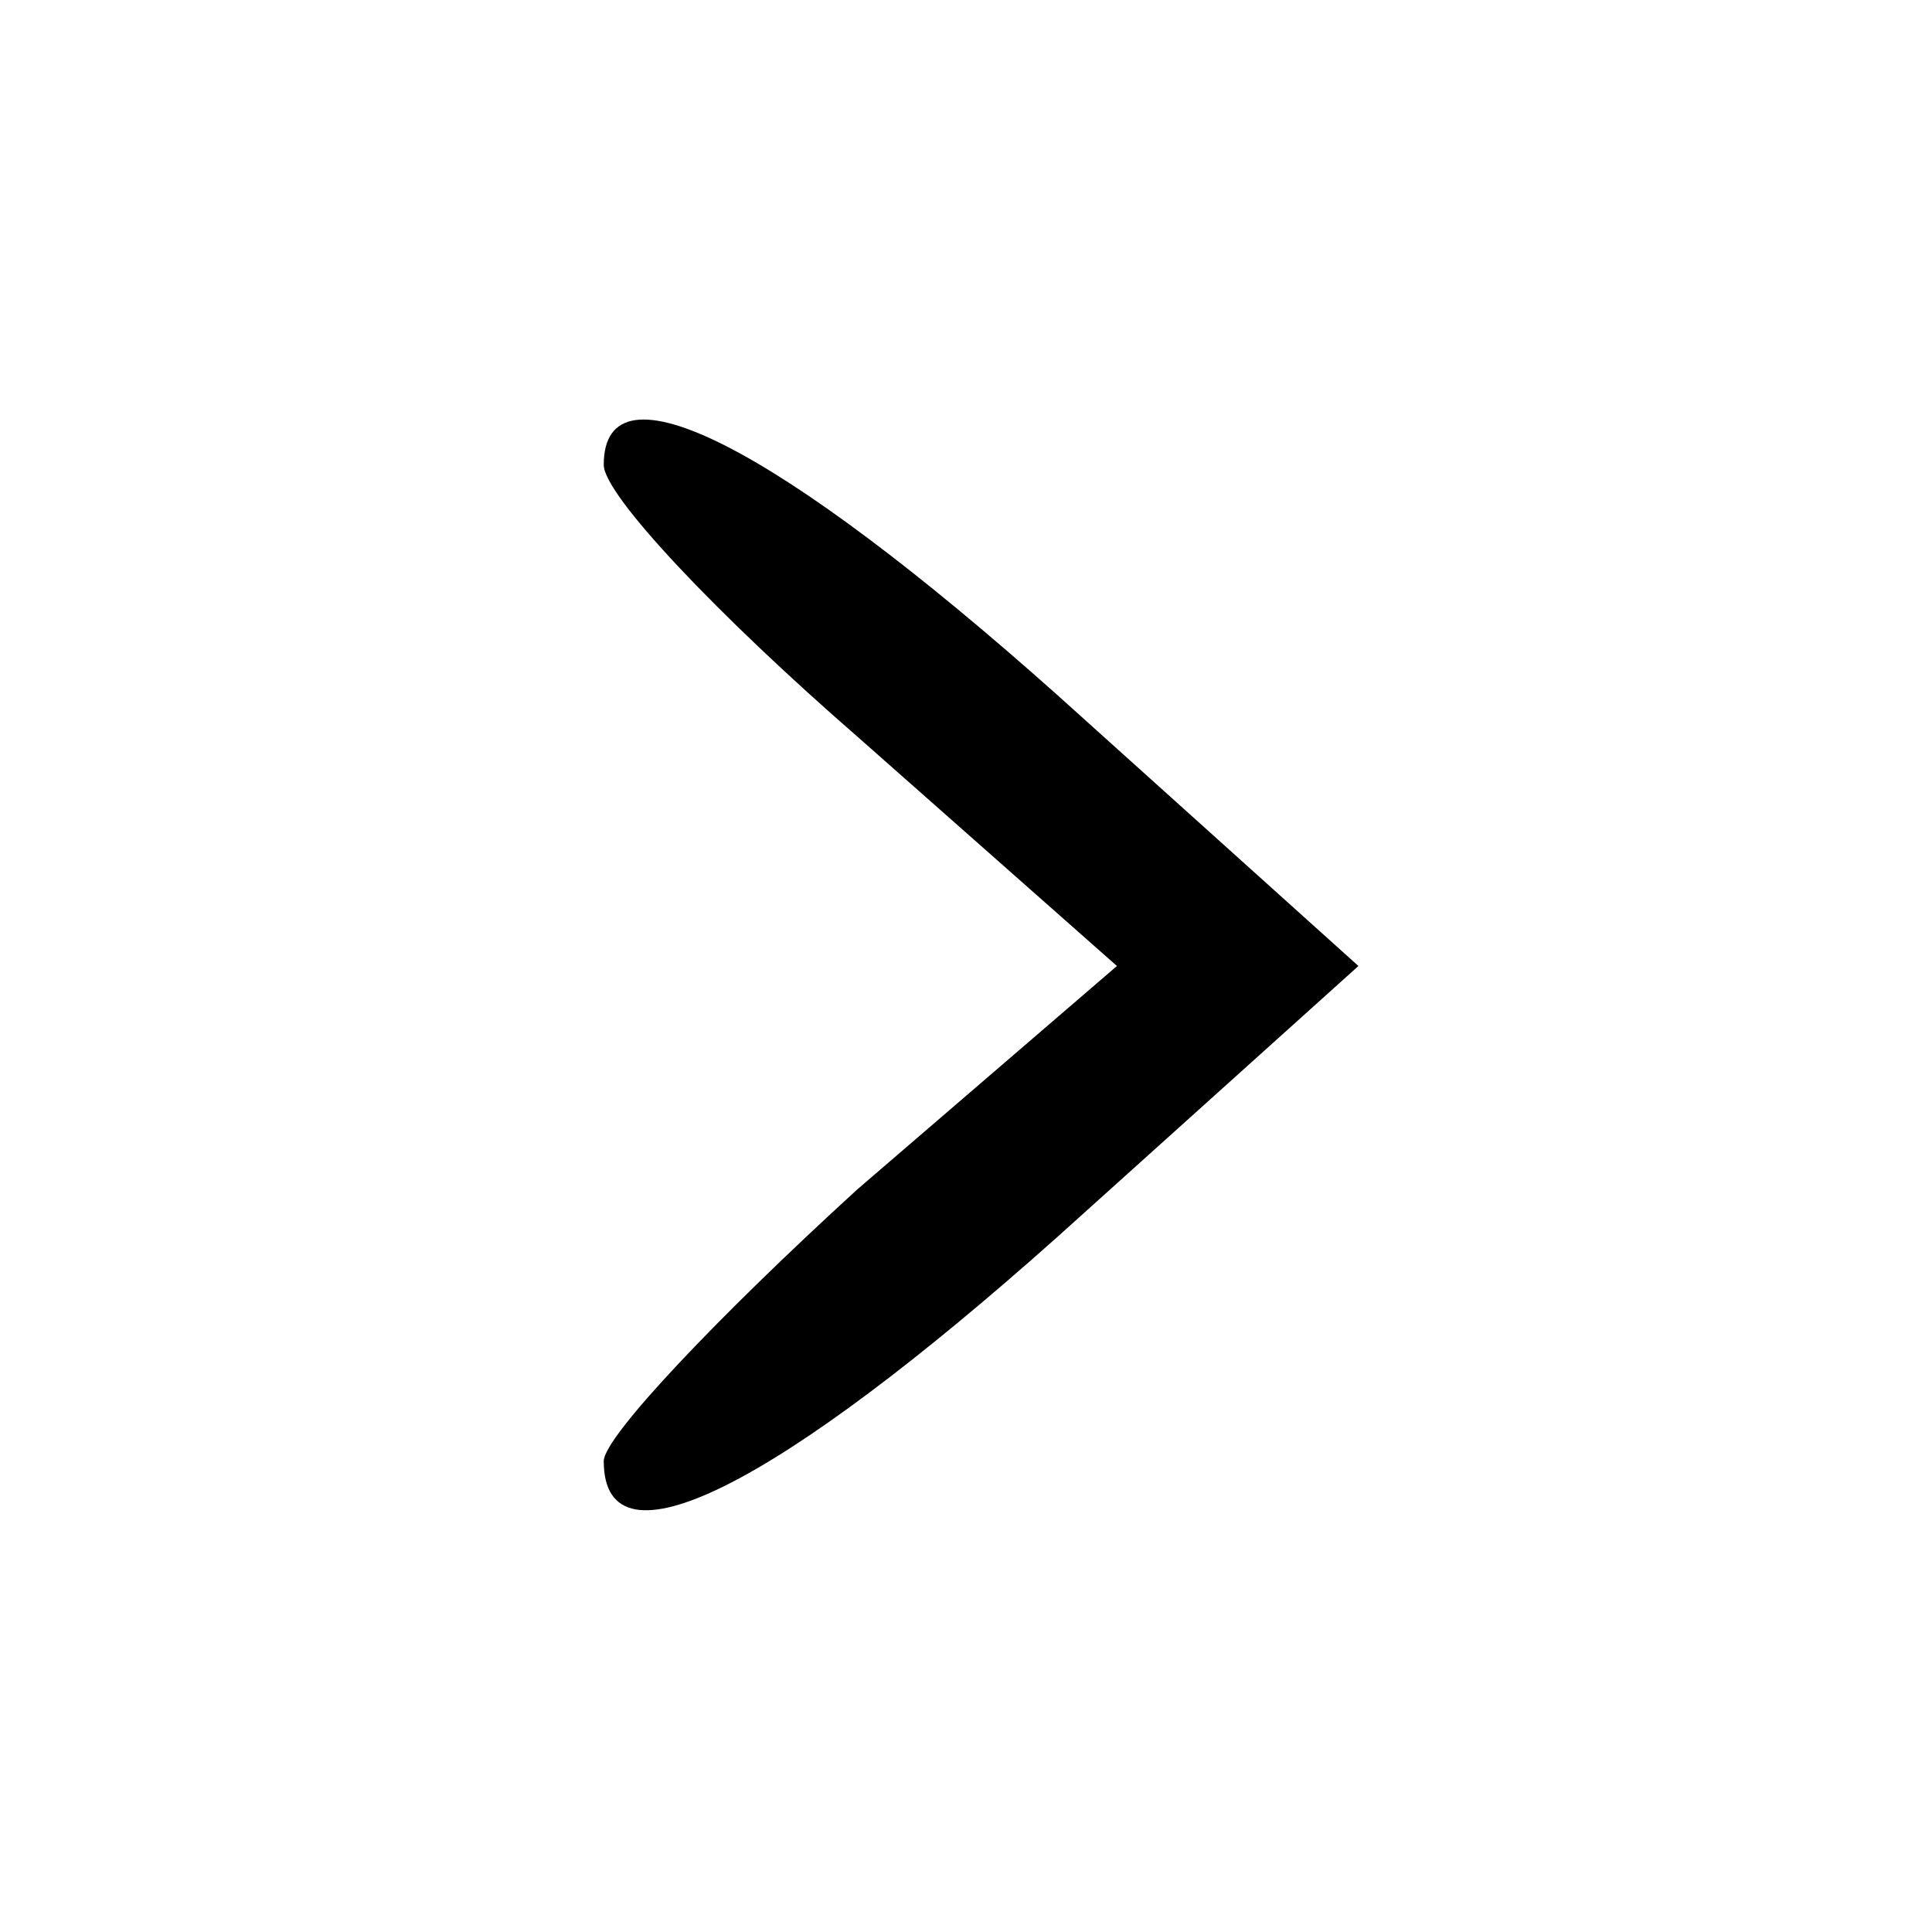 <?xml version="1.0" standalone="no"?>
<!DOCTYPE svg PUBLIC "-//W3C//DTD SVG 20010904//EN"
 "http://www.w3.org/TR/2001/REC-SVG-20010904/DTD/svg10.dtd">
<svg version="1.0" xmlns="http://www.w3.org/2000/svg"
 width="32pt" height="32pt" viewBox="0 0 32 32"
 preserveAspectRatio="xMidYMid meet">

<g transform="translate(0,32) scale(0.1,-0.1)"
fill="#000000" stroke="none">
<path d="M100 243 c0 -5 19 -25 42 -45 l43 -38 -43 -37 c-23 -21 -42 -41 -42
-45 0 -19 29 -4 75 37 l50 45 -50 45 c-46 41 -75 56 -75 38z"/>
</g>
</svg>
